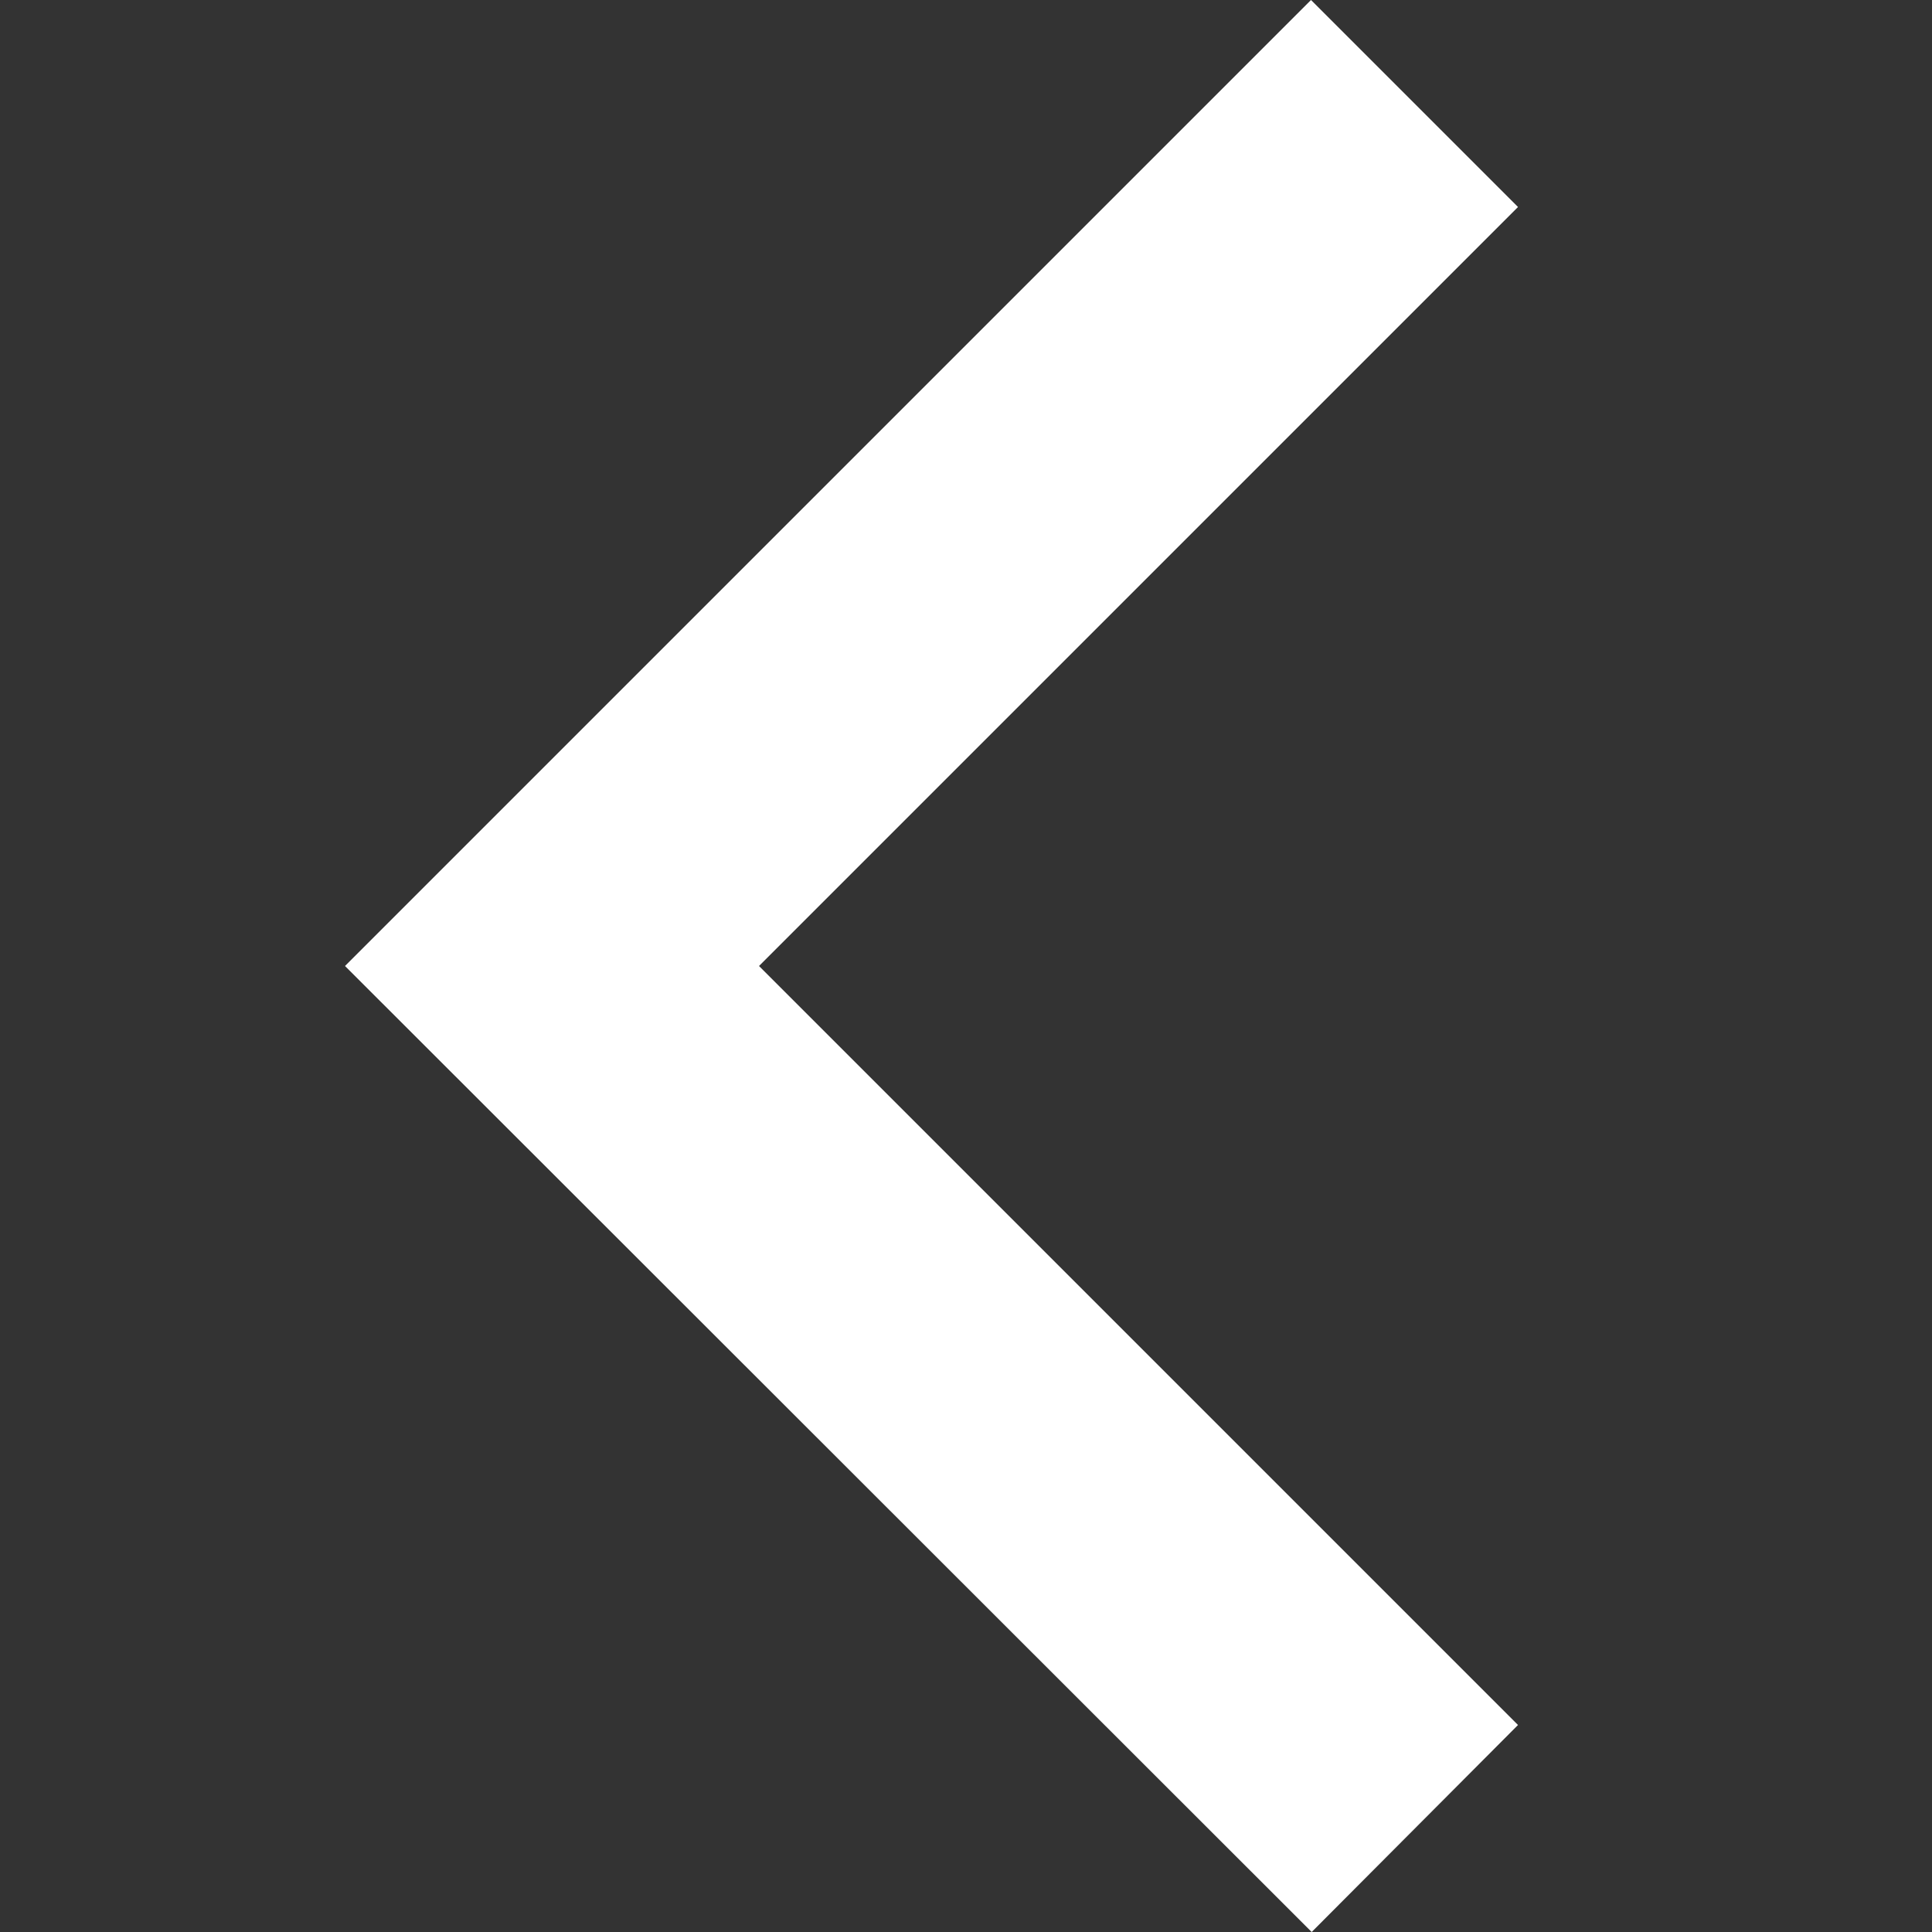 <svg id="Layer_2" data-name="Layer 2" xmlns="http://www.w3.org/2000/svg" viewBox="0 0 28 28"><rect x="0" y="0" width="28" height="28" fill="#333333" stroke="none"/><defs><style>.cls-1{fill:#fff;}</style></defs><polygon class="cls-1" points="19.01 28 5 14 19 0 22 3 11 14 22 25 19.01 28"/></svg>